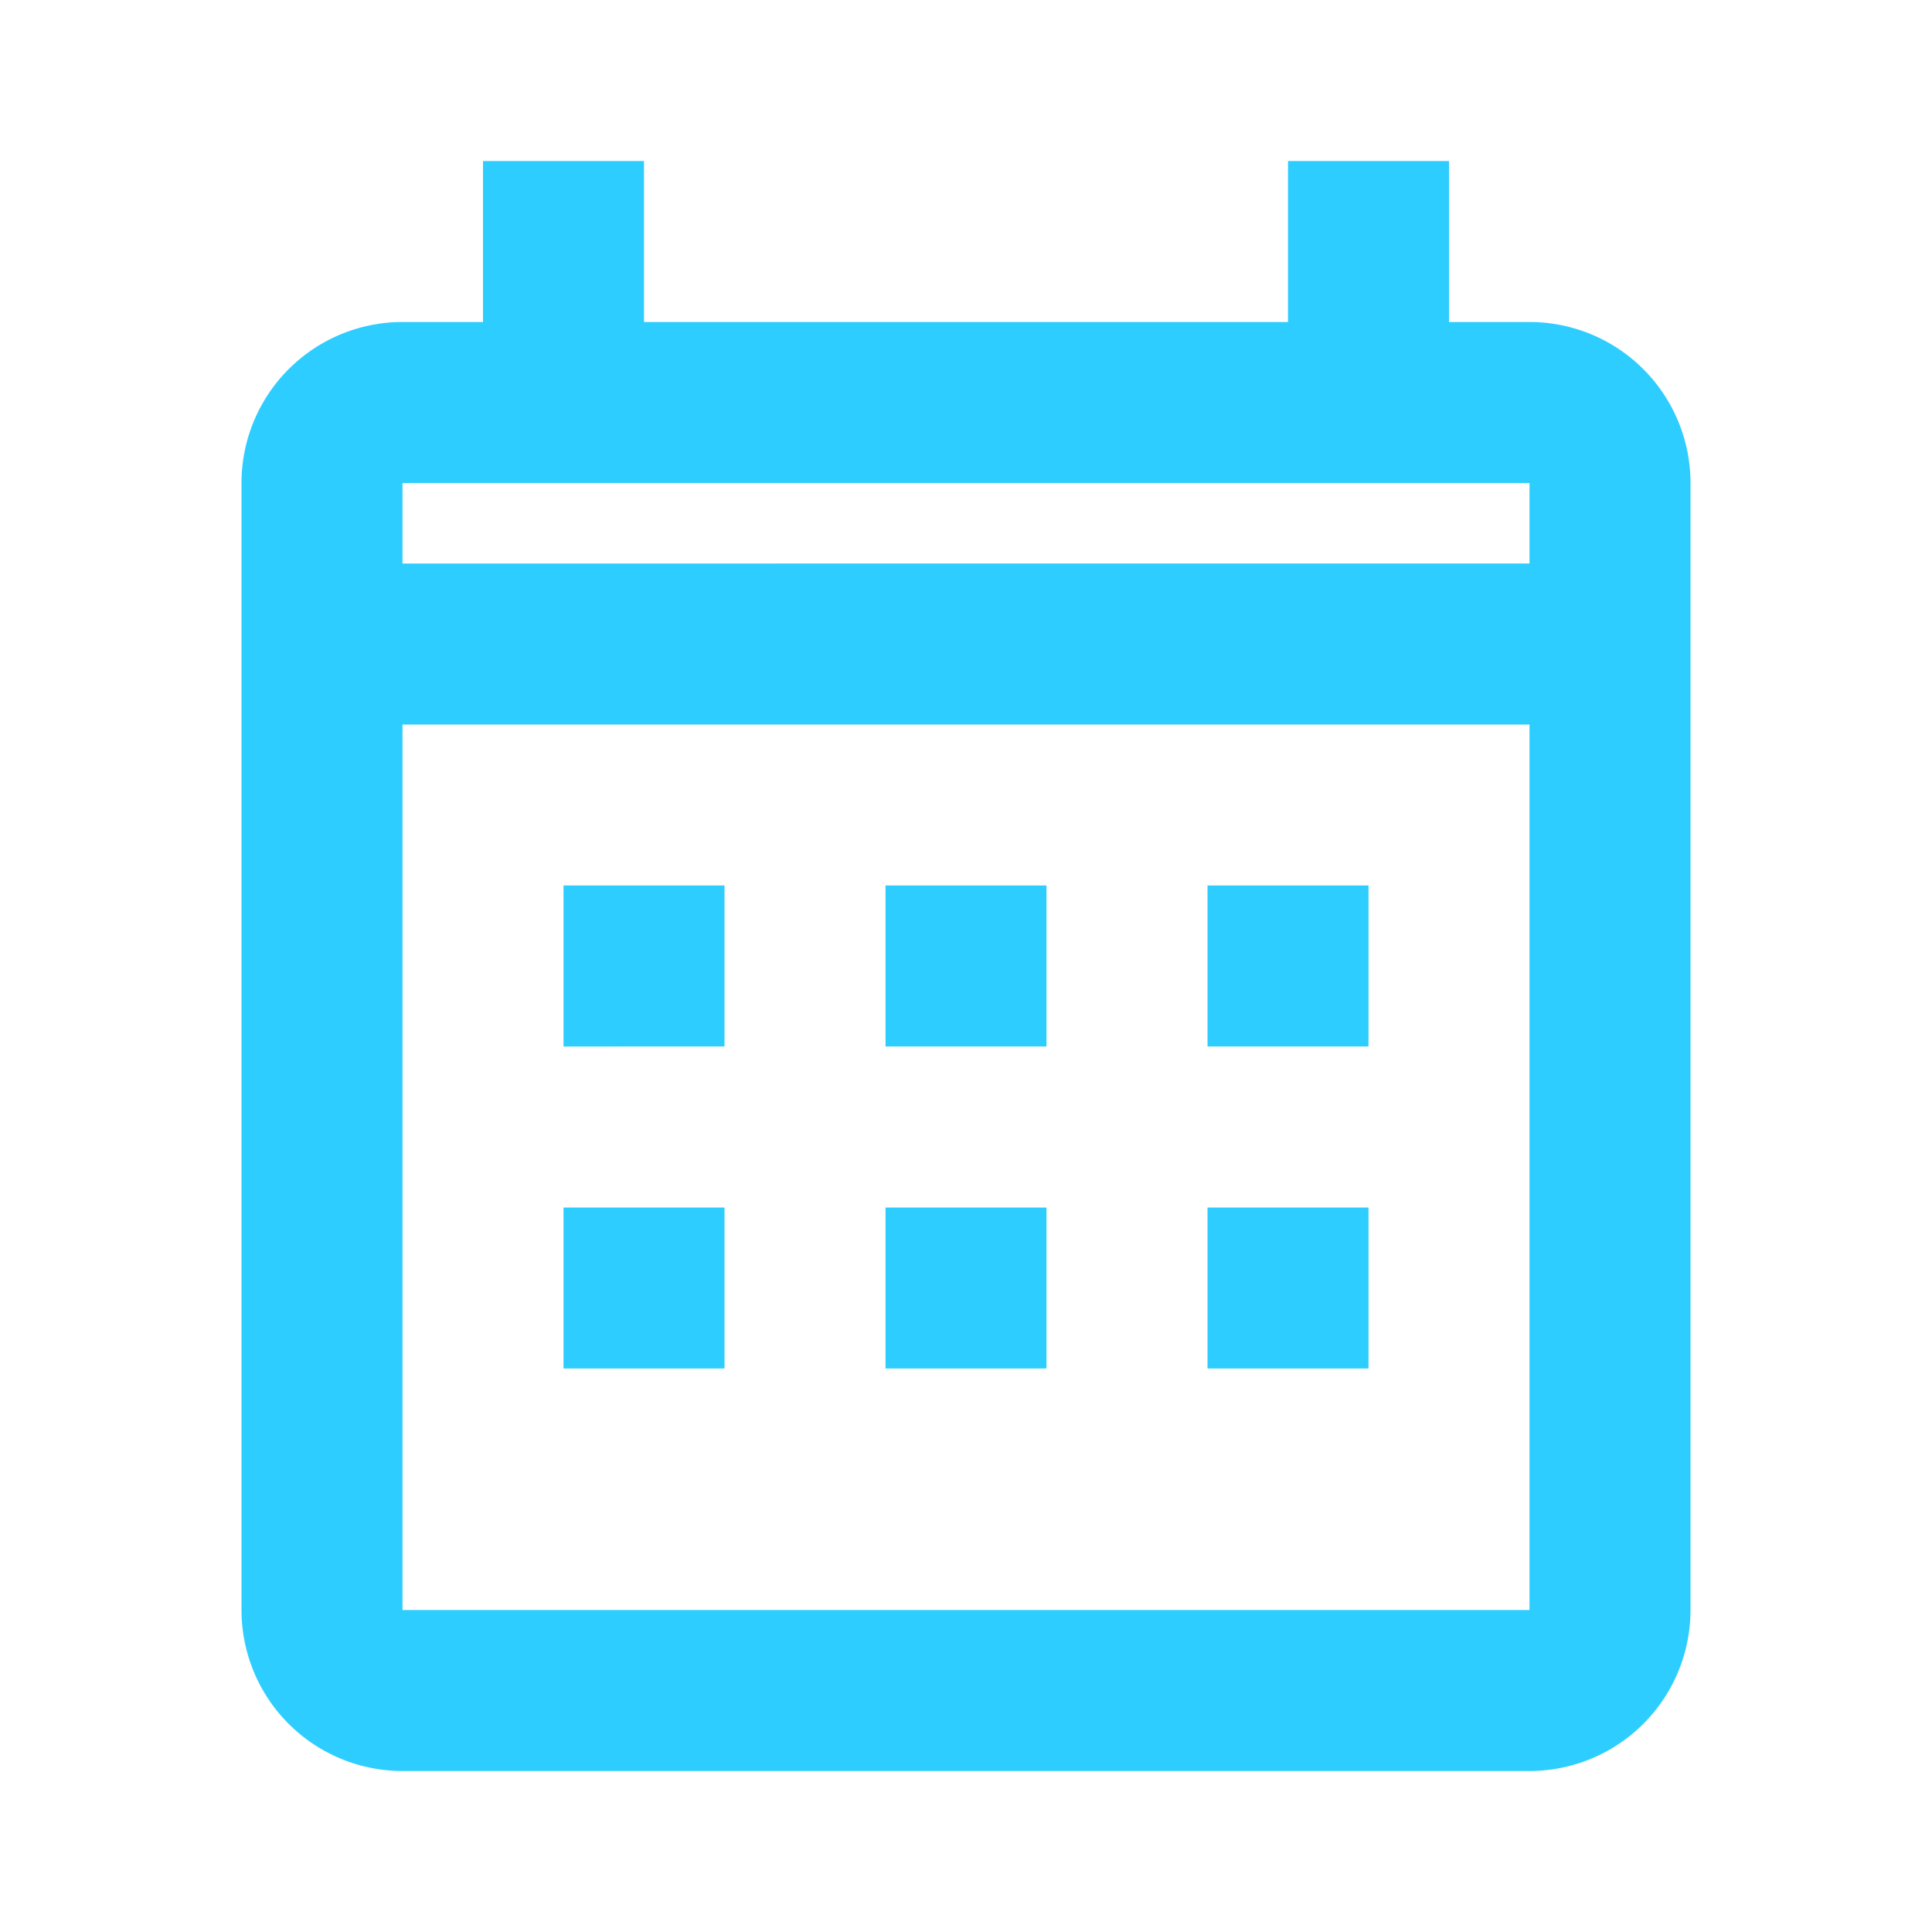 <svg xmlns="http://www.w3.org/2000/svg" width="48" height="48" fill="#2dceffdd" viewBox="0 0 24 24">
  <path d="M19 4h-1V2h-2v2H8V2H6v2H5a2 2 0 0 0-2 2v14a2 2 0 0 0 2 2h14a2 2 0 0 0 2-2V6a2 2 0 0 0-2-2ZM5 20V9h14v11H5Zm14-13H5V6h14v1ZM7 11h2v2H7v-2Zm4 0h2v2h-2v-2Zm4 0h2v2h-2v-2ZM7 15h2v2H7v-2Zm4 0h2v2h-2v-2Zm4 0h2v2h-2v-2Z"/>
</svg>
